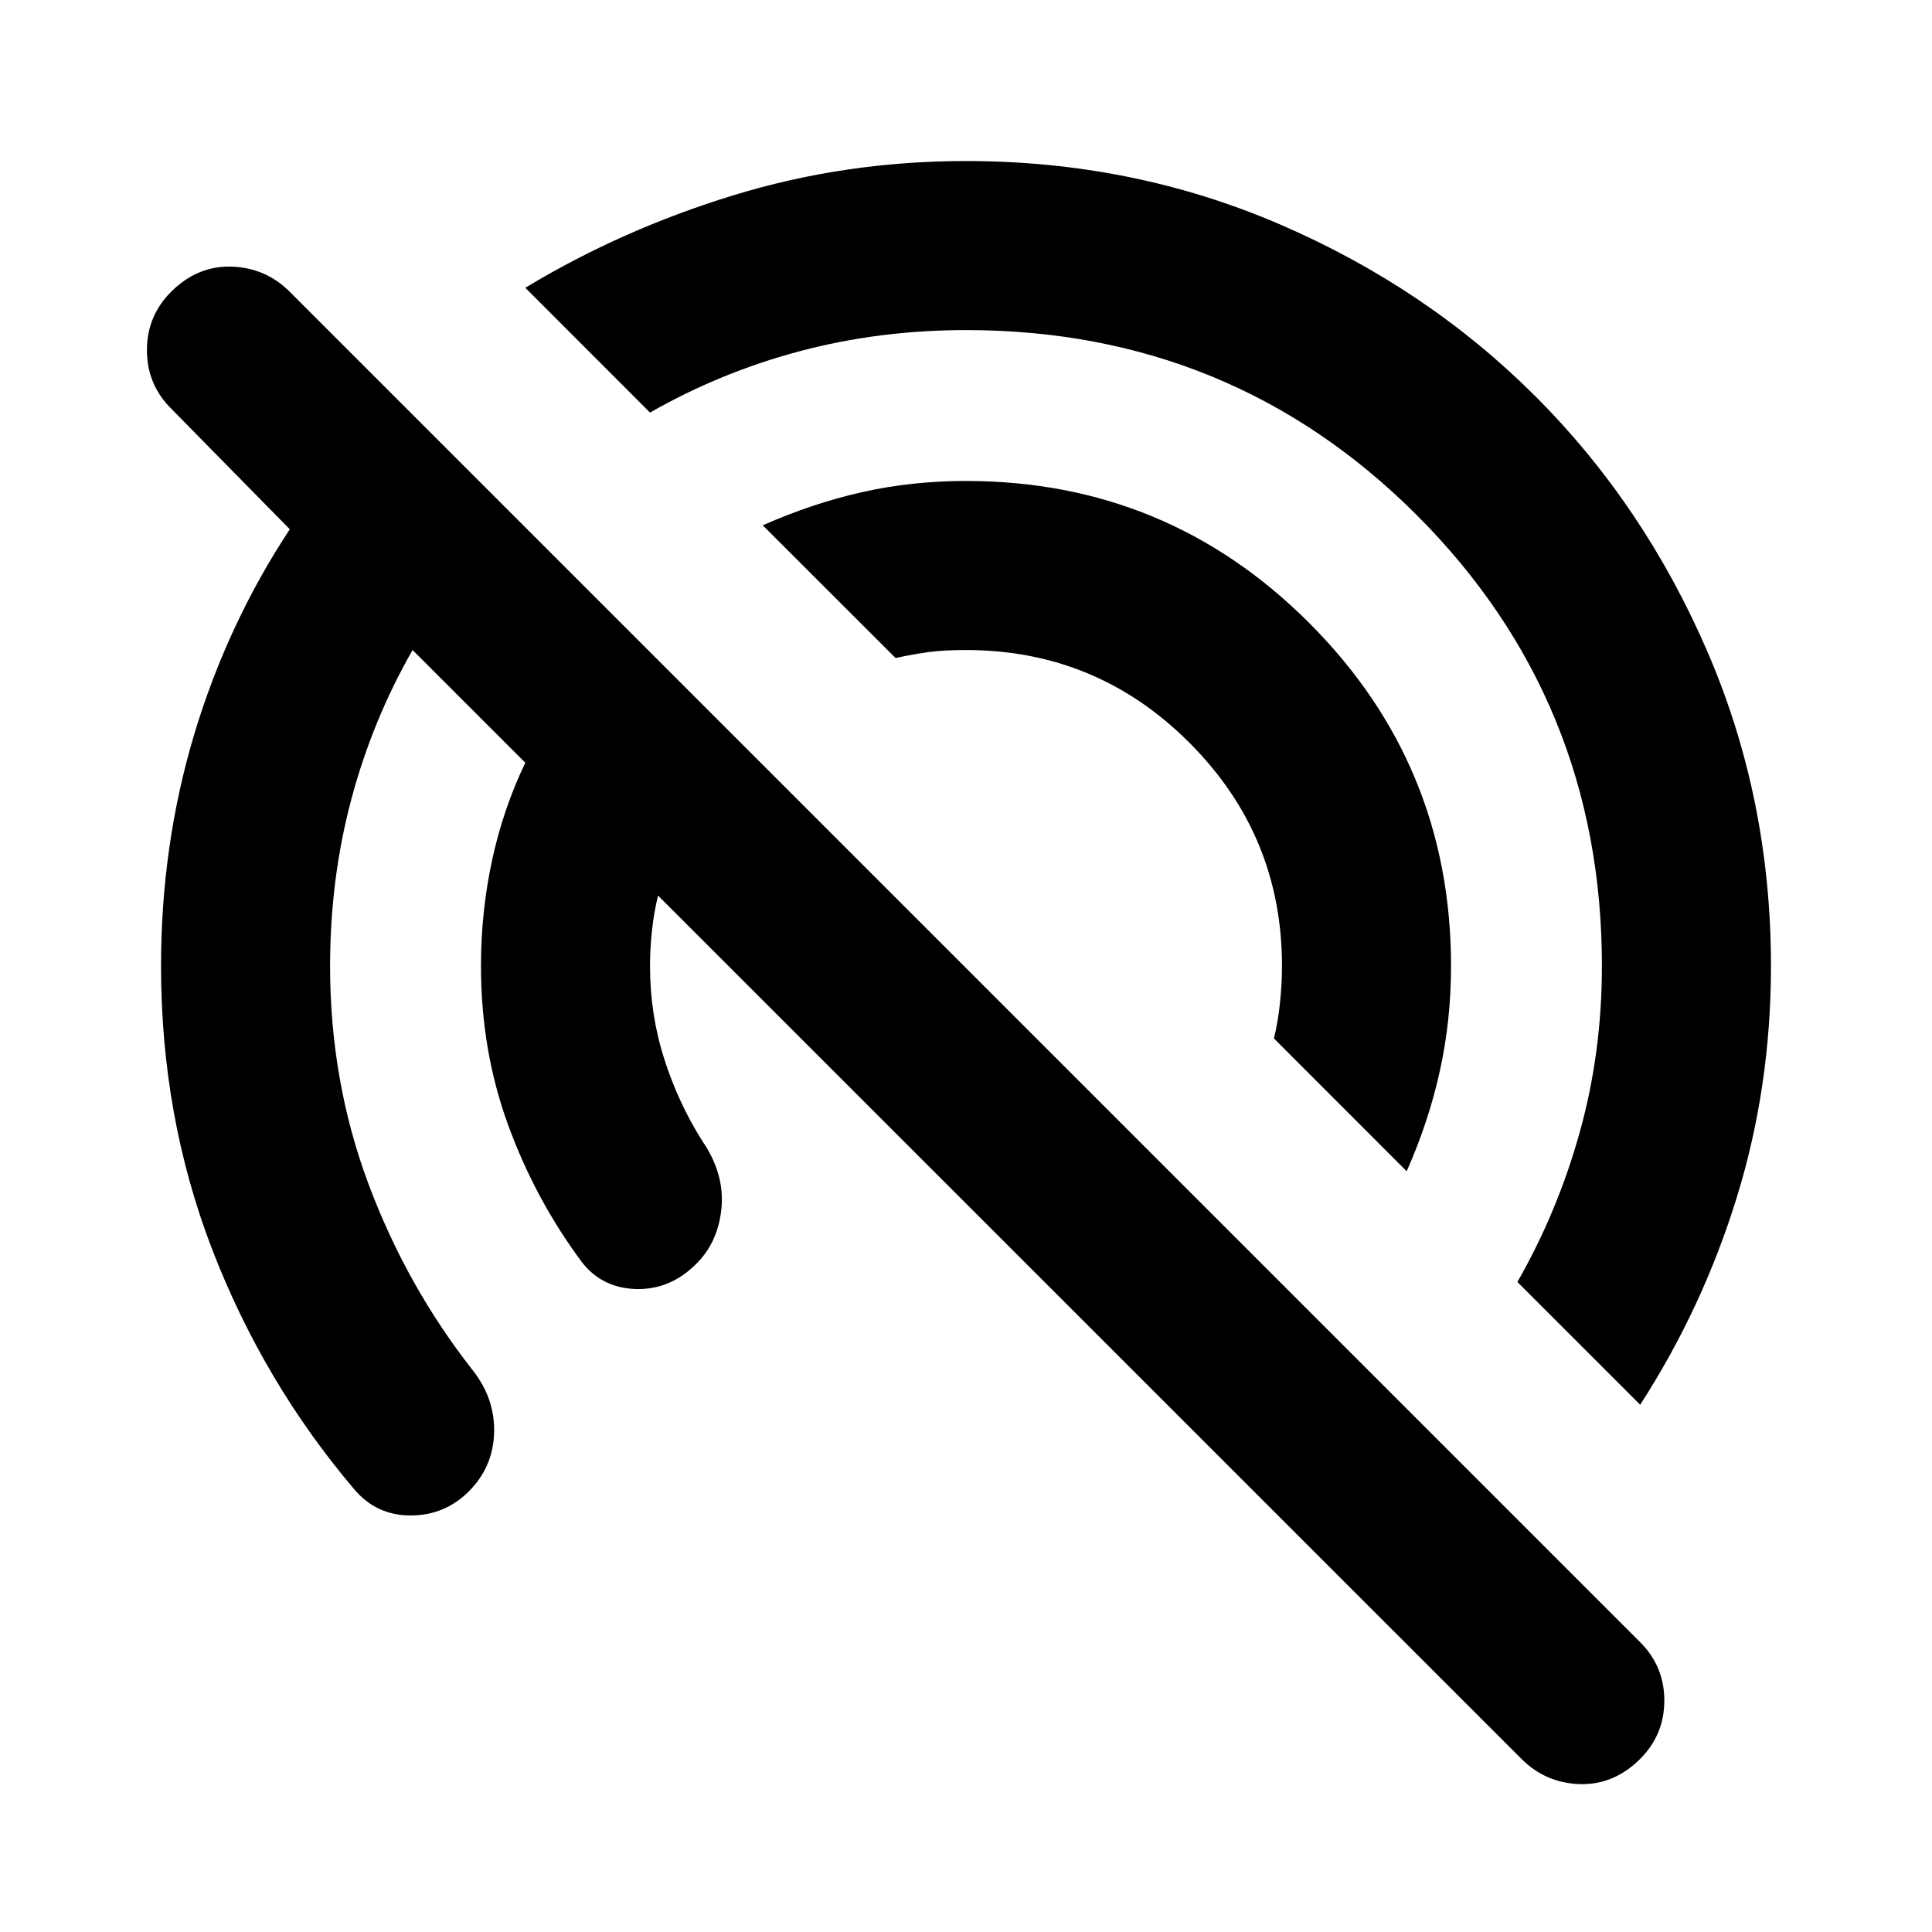 <svg xmlns="http://www.w3.org/2000/svg" height="20" width="20"><path d="M16.979 14.542 15.708 13.271Q16.125 12.542 16.354 11.719Q16.583 10.896 16.583 10Q16.583 7.25 14.667 5.333Q12.75 3.417 10 3.417Q9.104 3.417 8.281 3.635Q7.458 3.854 6.729 4.271L5.438 2.979Q6.438 2.375 7.594 2.021Q8.75 1.667 10 1.667Q11.729 1.667 13.25 2.323Q14.771 2.979 15.896 4.104Q17.021 5.229 17.677 6.75Q18.333 8.271 18.333 10Q18.333 11.25 17.979 12.396Q17.625 13.542 16.979 14.542ZM15.75 18.208 6.812 9.271Q6.771 9.438 6.75 9.625Q6.729 9.812 6.729 10Q6.729 10.5 6.875 10.958Q7.021 11.417 7.271 11.812Q7.5 12.146 7.469 12.5Q7.438 12.854 7.208 13.083Q6.938 13.354 6.583 13.344Q6.229 13.333 6.021 13.062Q5.542 12.417 5.26 11.646Q4.979 10.875 4.979 10Q4.979 9.438 5.094 8.906Q5.208 8.375 5.438 7.896L4.271 6.729Q3.854 7.458 3.635 8.281Q3.417 9.104 3.417 10Q3.417 11.188 3.812 12.25Q4.208 13.312 4.896 14.188Q5.125 14.479 5.115 14.833Q5.104 15.188 4.854 15.438Q4.604 15.688 4.25 15.688Q3.896 15.688 3.667 15.417Q2.729 14.312 2.198 12.938Q1.667 11.562 1.667 10Q1.667 8.75 2.01 7.604Q2.354 6.458 3 5.479L1.771 4.229Q1.521 3.979 1.521 3.625Q1.521 3.271 1.771 3.021Q2.042 2.75 2.396 2.76Q2.75 2.771 3 3.021L16.979 17Q17.229 17.25 17.229 17.604Q17.229 17.958 16.979 18.208Q16.708 18.479 16.354 18.469Q16 18.458 15.75 18.208ZM14.562 12.125 13.188 10.75Q13.229 10.583 13.25 10.385Q13.271 10.188 13.271 10Q13.271 8.646 12.312 7.688Q11.354 6.729 10 6.729Q9.771 6.729 9.615 6.75Q9.458 6.771 9.271 6.812L7.896 5.438Q8.417 5.208 8.927 5.094Q9.438 4.979 10 4.979Q12.083 4.979 13.552 6.448Q15.021 7.917 15.021 10Q15.021 10.562 14.906 11.083Q14.792 11.604 14.562 12.125Z"/></svg>